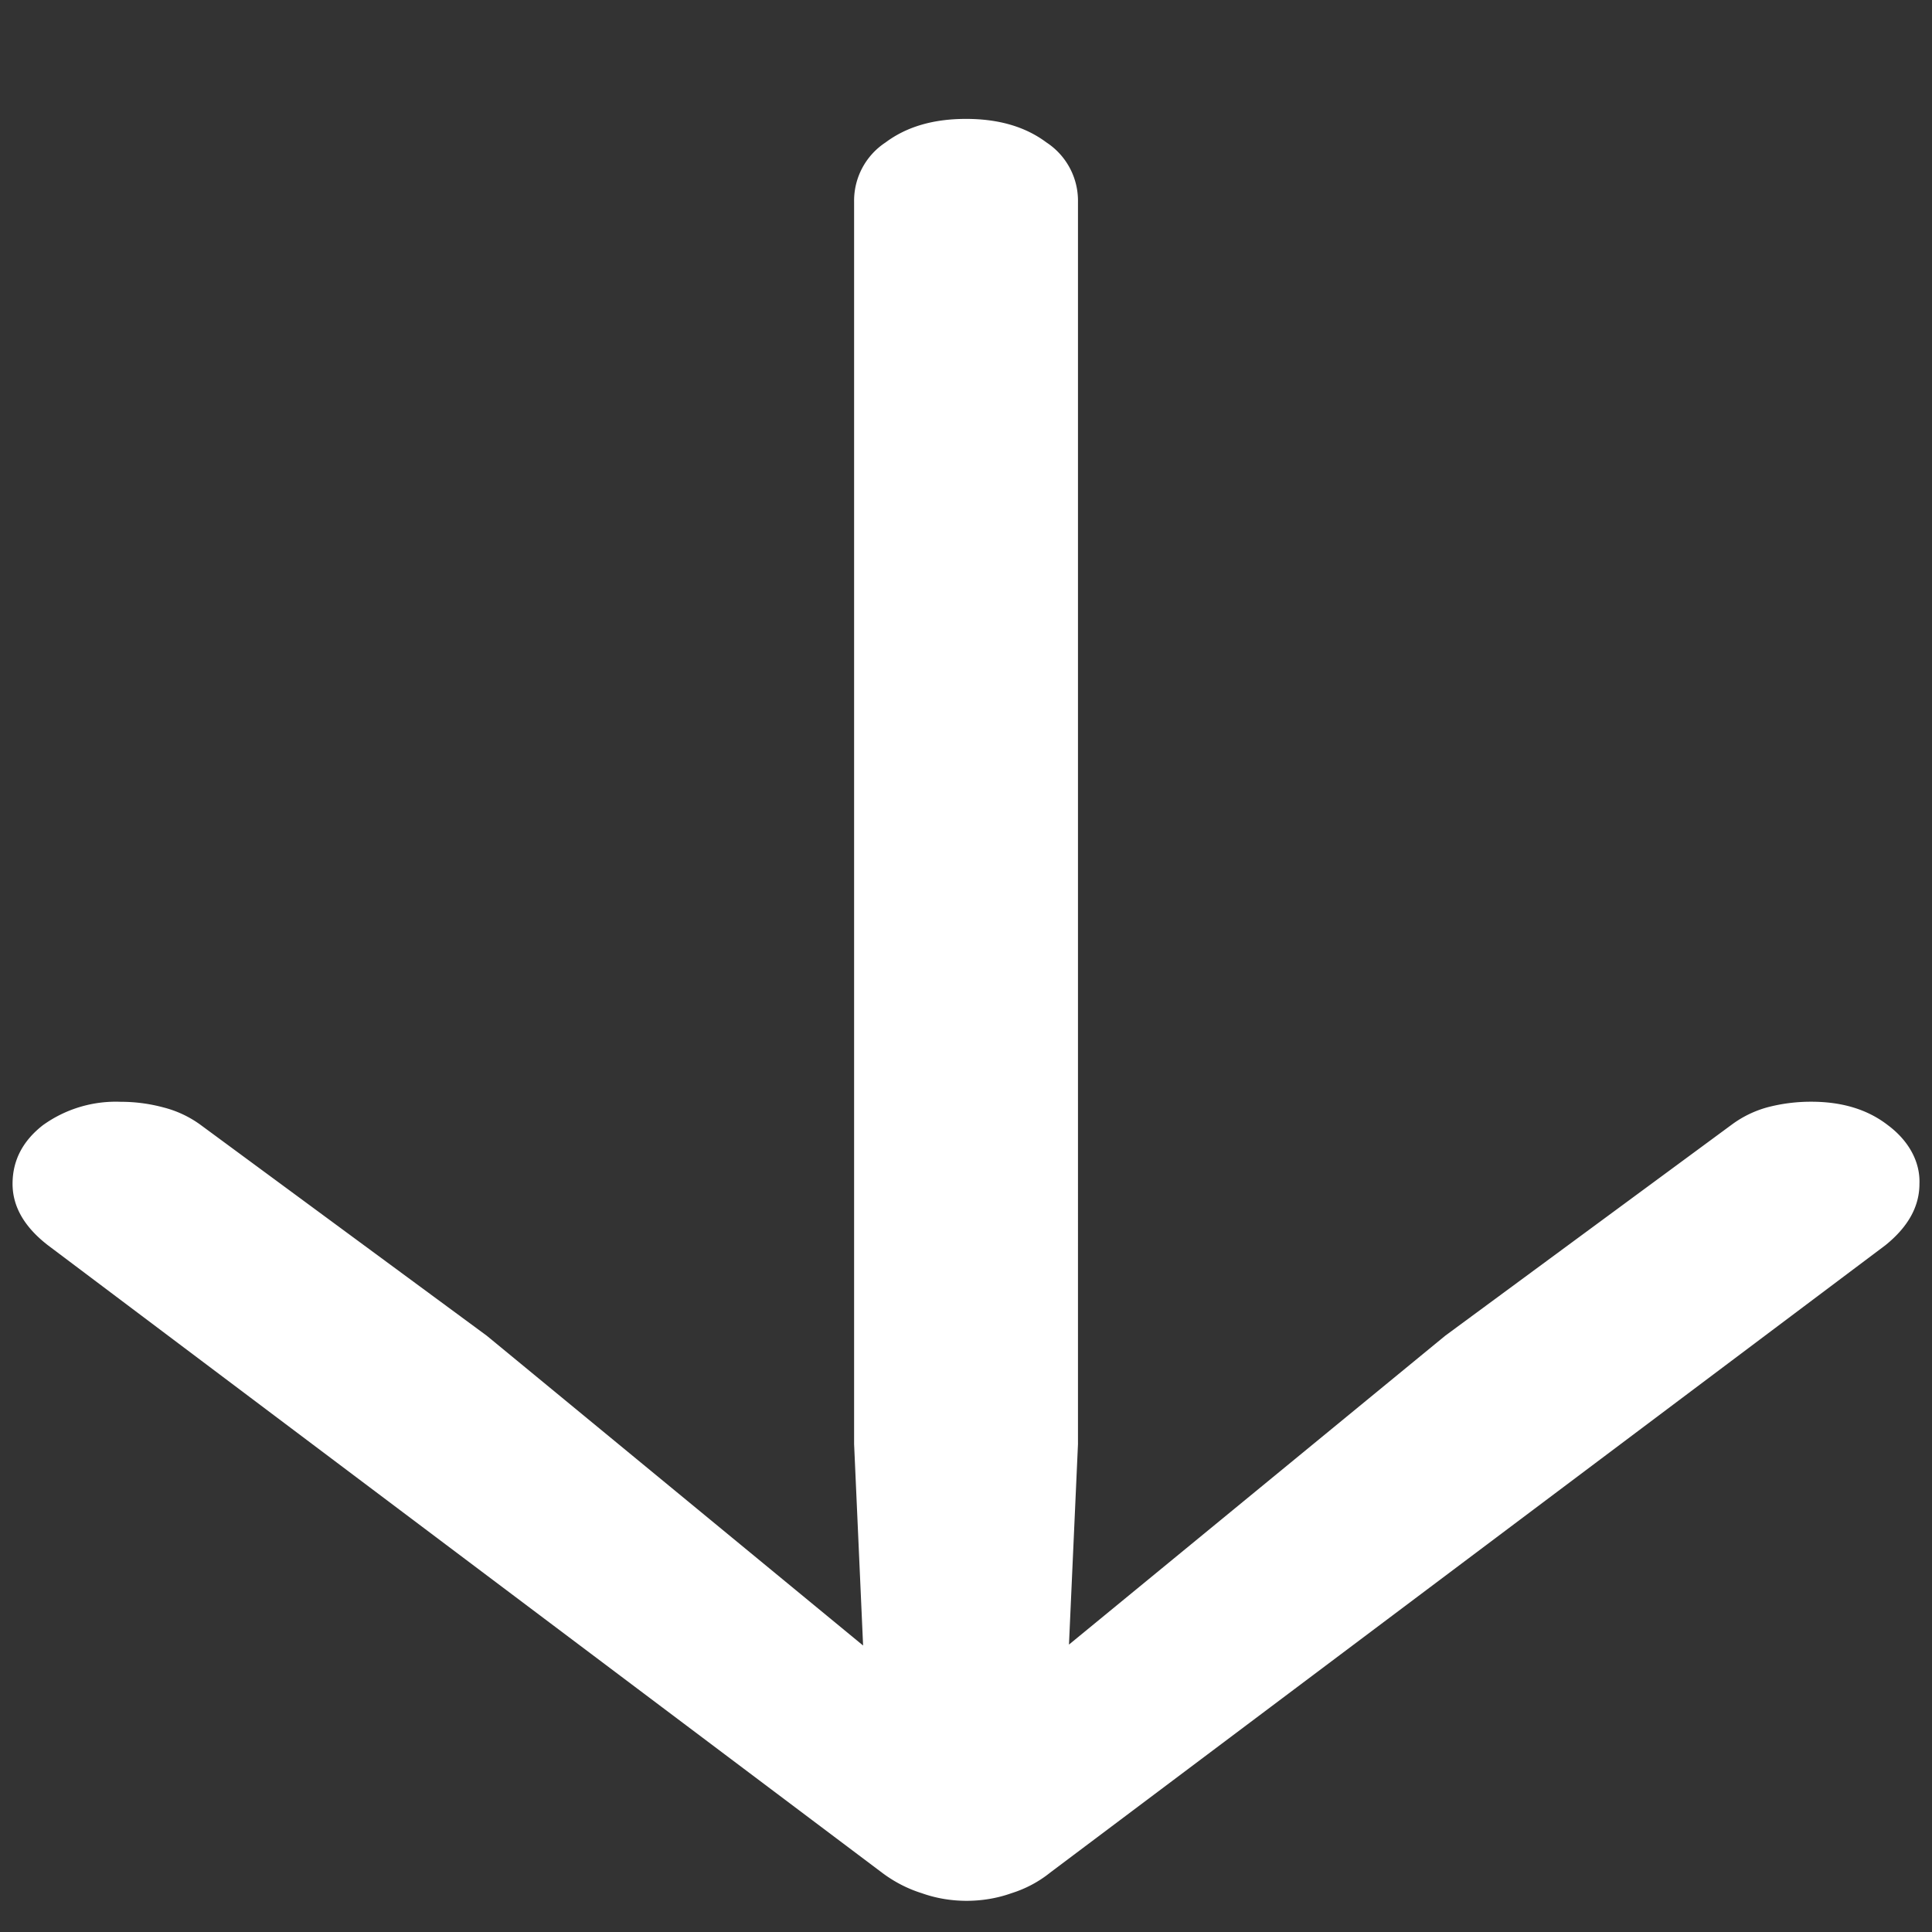 <svg xmlns="http://www.w3.org/2000/svg" width="24" height="24"><rect width="100%" height="100%" fill="#333333" stroke="none"/><path style="stroke:none;fill-rule:nonzero;fill:#fff;fill-opacity:1" d="M12 1.477c-.406 0-.738.097-1 .293a.866.866 0 0 0-.39.738V17.94l.156 3.493.875-.235-5.594-4.605-3.563-2.625a1.343 1.343 0 0 0-.453-.211 2.024 2.024 0 0 0-.531-.07 1.55 1.55 0 0 0-.969.292c-.25.196-.375.438-.375.727 0 .281.145.535.438.762l10.36 7.793c.155.117.323.203.5.258.35.125.757.125 1.108 0 .176-.055.34-.141.485-.258l10.375-7.793c.281-.227.422-.48.422-.762.011-.273-.133-.535-.39-.727-.25-.195-.567-.293-.954-.293a2.12 2.12 0 0 0-.547.07 1.339 1.339 0 0 0-.437.212l-3.563 2.625-5.61 4.605.891.235.157-3.493V2.508A.866.866 0 0 0 13 1.77c-.262-.196-.594-.293-1-.293Zm0 0"/></svg>